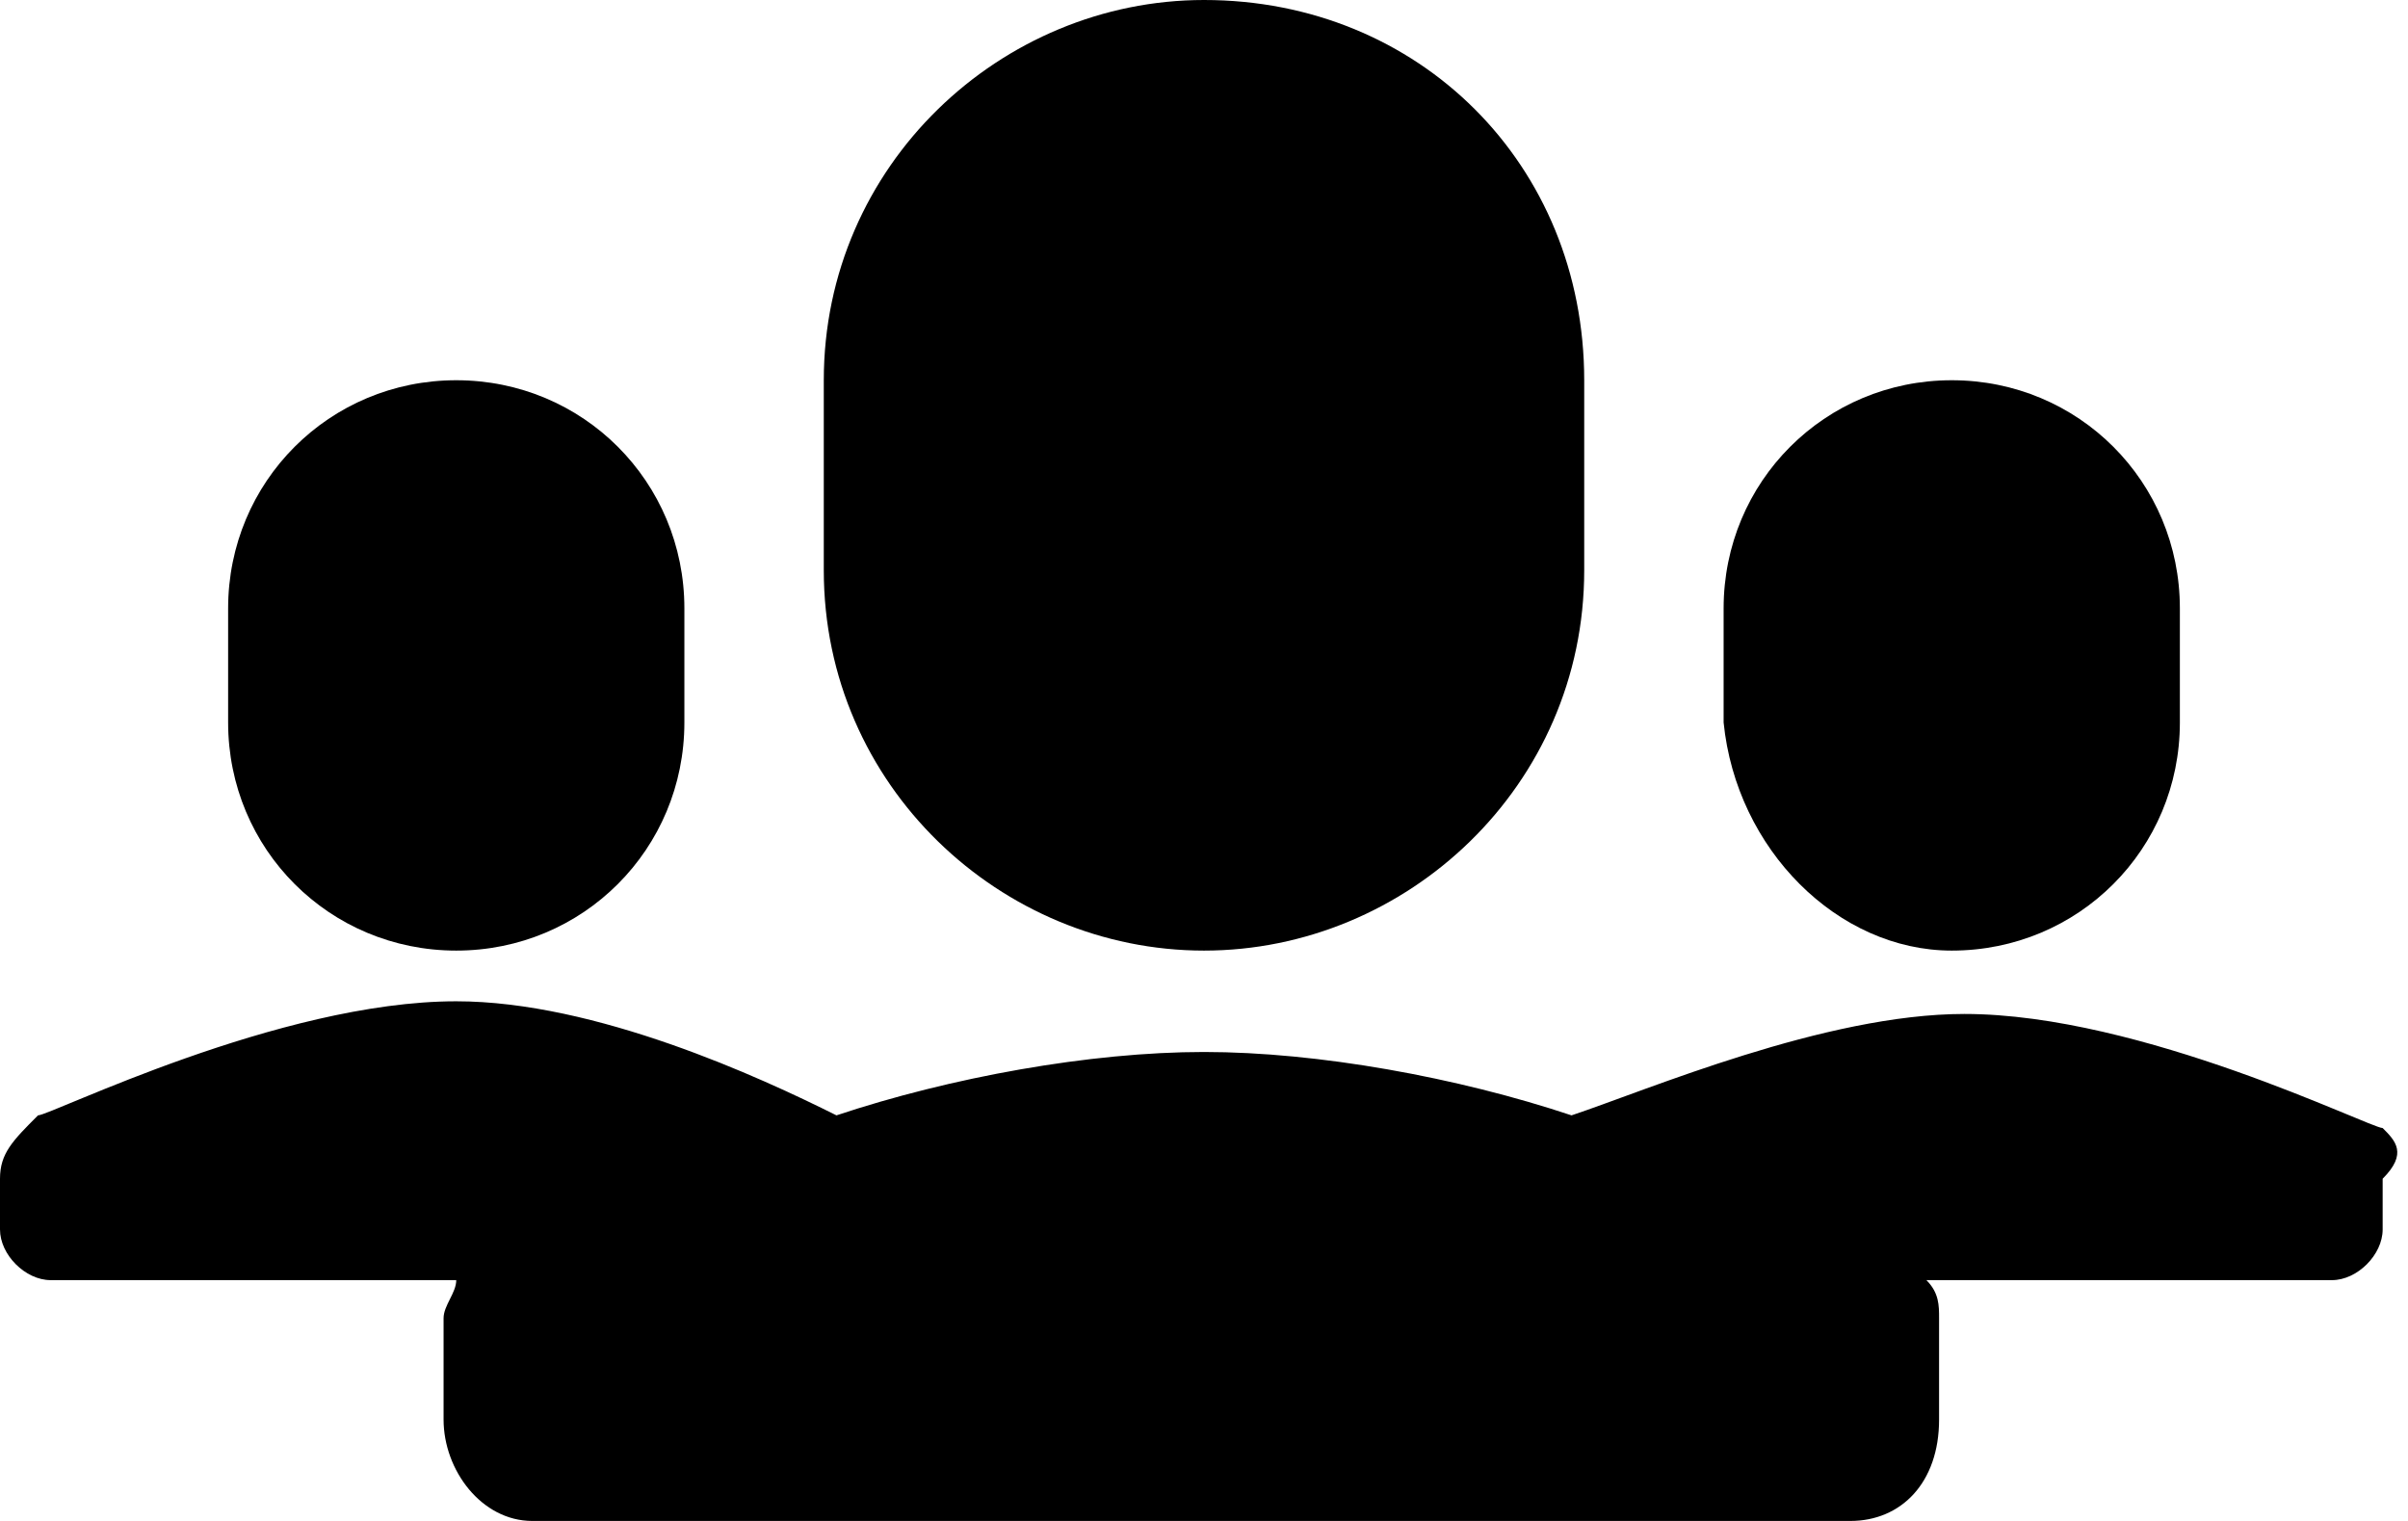 <svg class="icon" viewBox="0 0 19 12"><path d="M9.5,7.5c1.6,0,3-1.3,3-3V3c0-1.7-1.3-3-3-3c-1.6,0-3,1.3-3,3v1.5C6.5,6.2,7.9,7.5,9.5,7.5z"/><path d="M15.4,7.5c1,0,1.8-0.8,1.8-1.8V4.8c0-1-0.8-1.8-1.8-1.8c-1,0-1.8,0.8-1.8,1.8v0.9C13.7,6.7,14.5,7.5,15.4,7.5z"/><path d="M18.8,8.9c-0.1,0-1.9-0.9-3.3-0.9c-1.1,0-2.5,0.6-3.1,0.8c-0.9-0.3-2-0.5-2.9-0.5c-0.9,0-2,0.2-2.9,0.5C6,8.5,4.7,7.9,3.6,7.9c-1.4,0-3.2,0.9-3.3,0.9C0.1,9,0,9.1,0,9.3v0.4c0,0.2,0.2,0.4,0.4,0.4h3.2c0,0.1-0.1,0.2-0.1,0.3v0.8c0,0.4,0.3,0.8,0.7,0.8h10.4c0.4,0,0.7-0.3,0.7-0.8v-0.8c0-0.1,0-0.2-0.1-0.3h3.2c0.2,0,0.4-0.2,0.4-0.4V9.3C19,9.1,18.9,9,18.8,8.9z"/><path d="M3.6,7.5c1,0,1.8-0.8,1.8-1.8V4.8c0-1-0.8-1.8-1.8-1.8c-1,0-1.8,0.8-1.8,1.8v0.9C1.8,6.7,2.6,7.5,3.6,7.5z"/></svg>